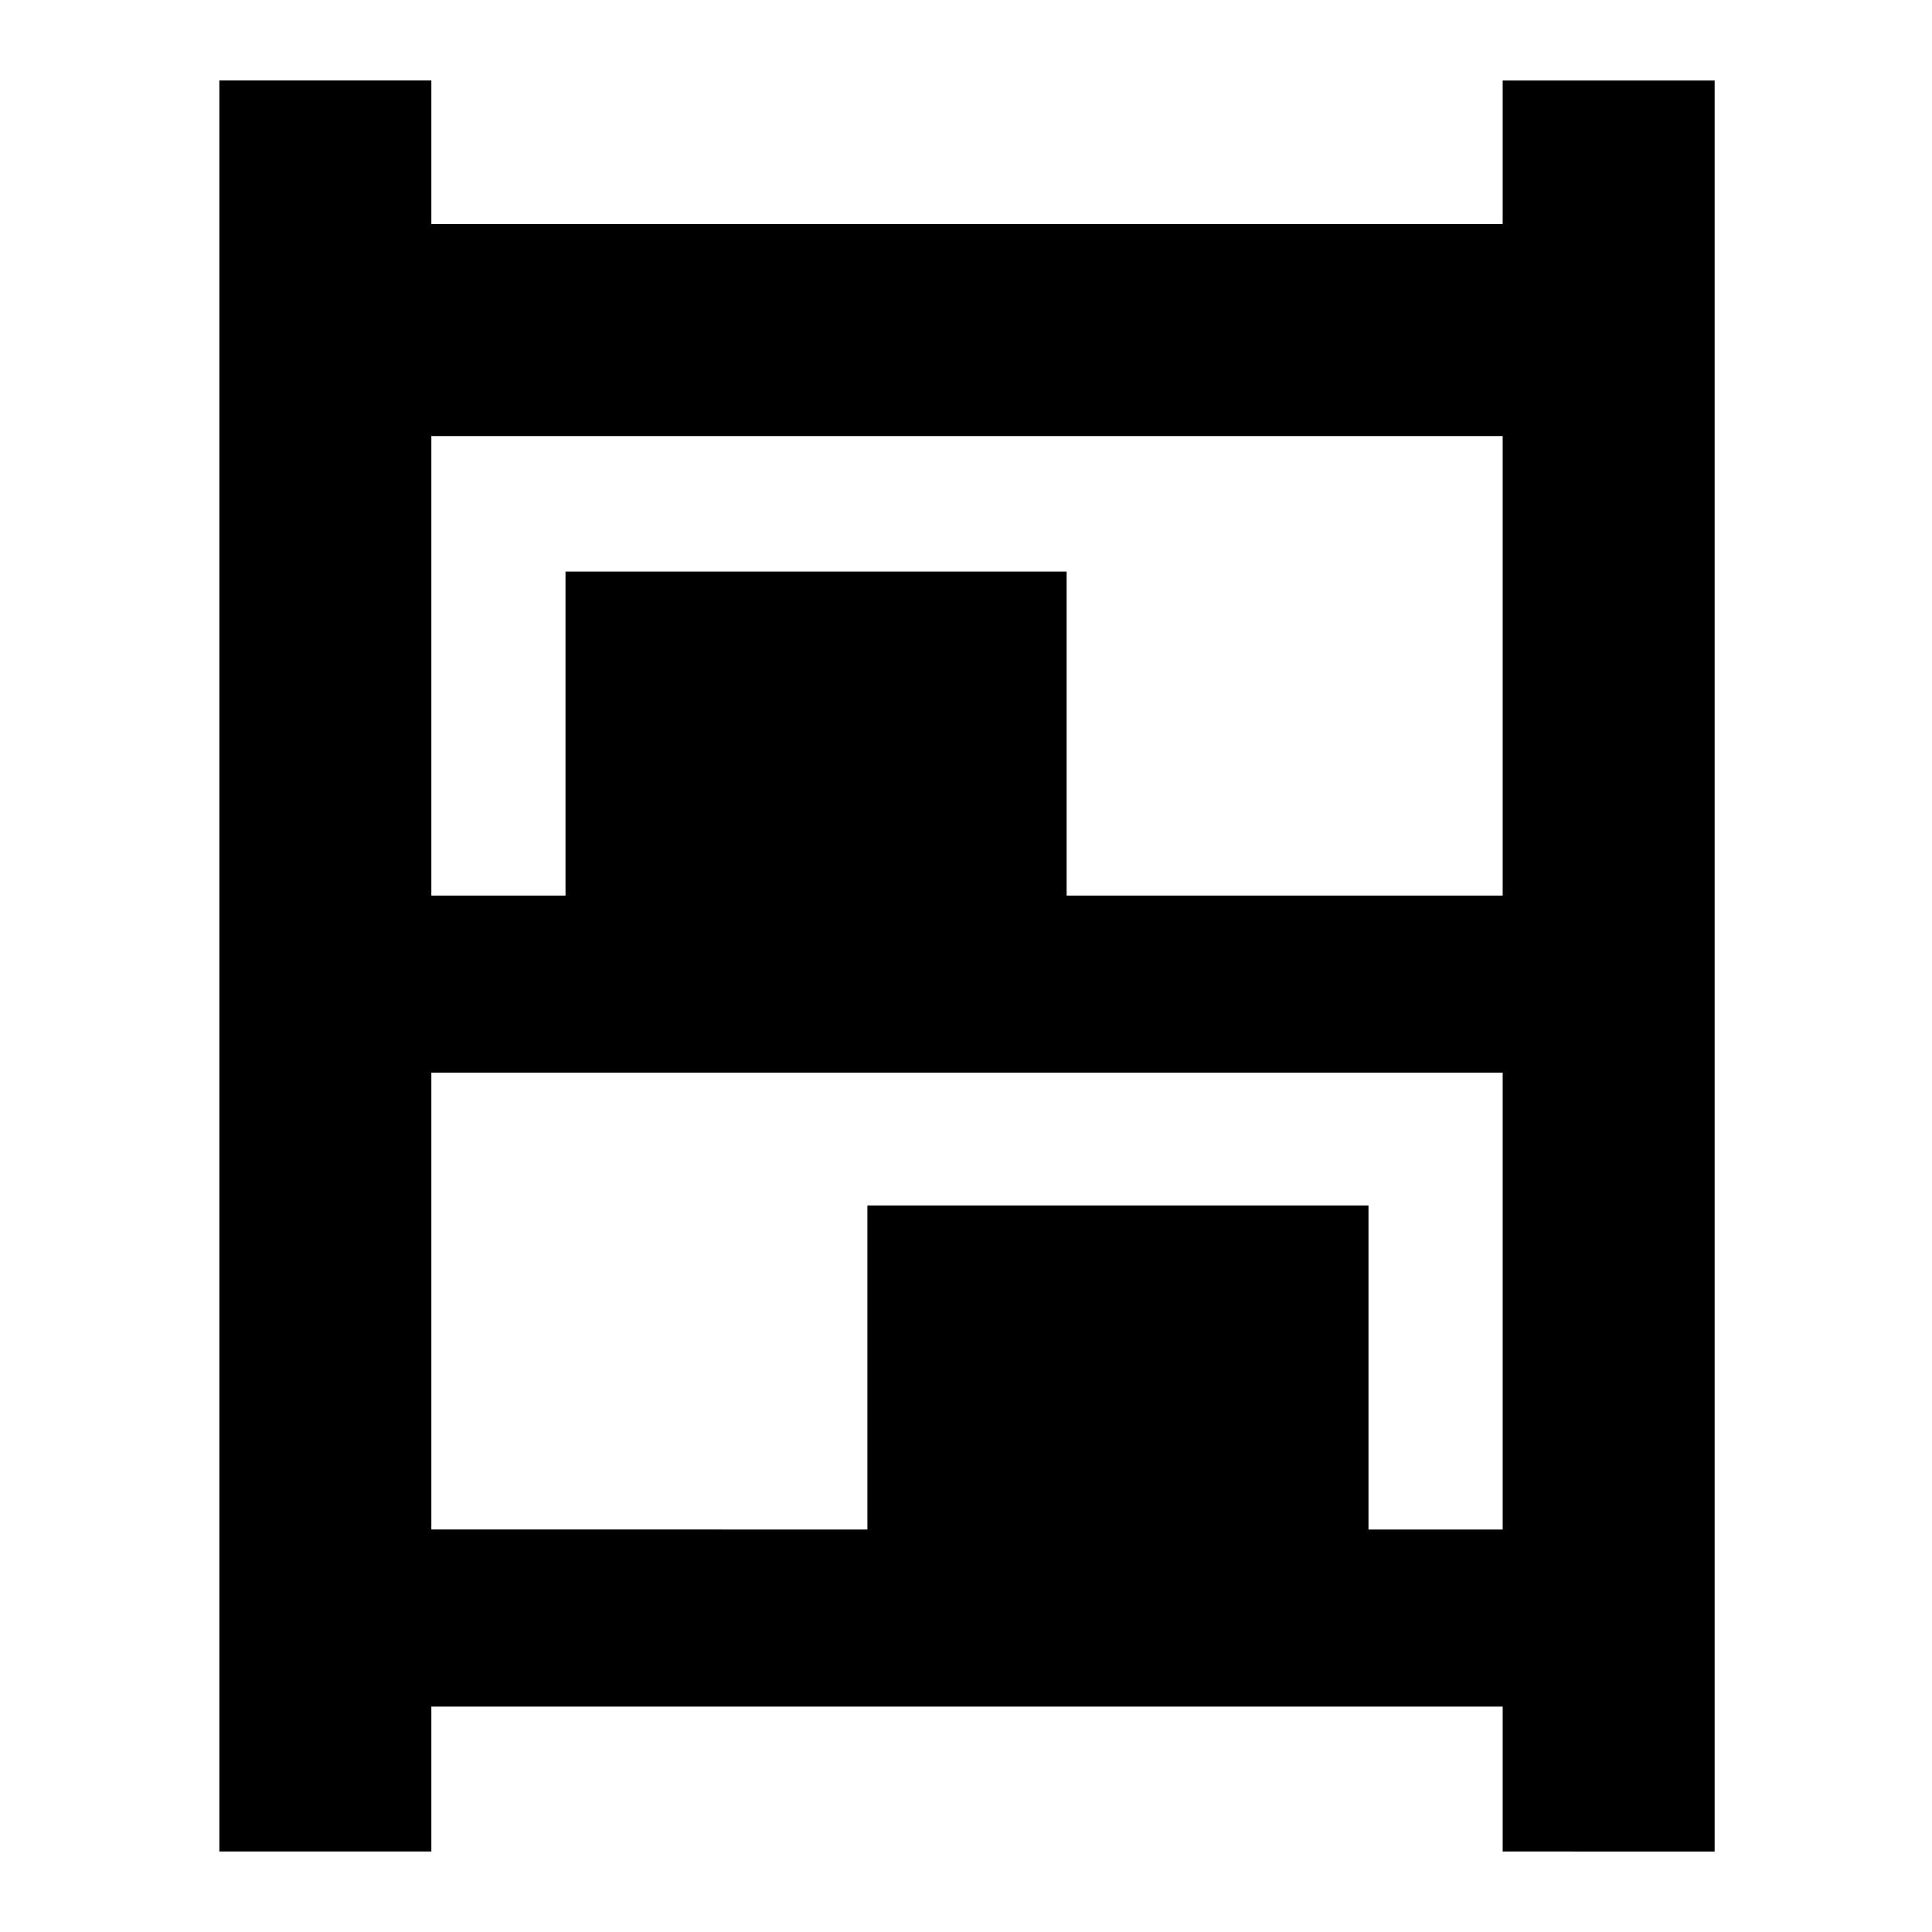 <svg xmlns="http://www.w3.org/2000/svg" height="40" viewBox="0 -960 960 960" width="40"><path d="M109-40v-880h105.33v71.33h532.34V-920H852v880H746.67v-72H214.33v72H109Zm105.33-475H281v-161h249v161h216.67v-228.33H214.33V-515Zm0 315H431v-161h249v161h66.67v-227H214.33v227Z"/></svg>